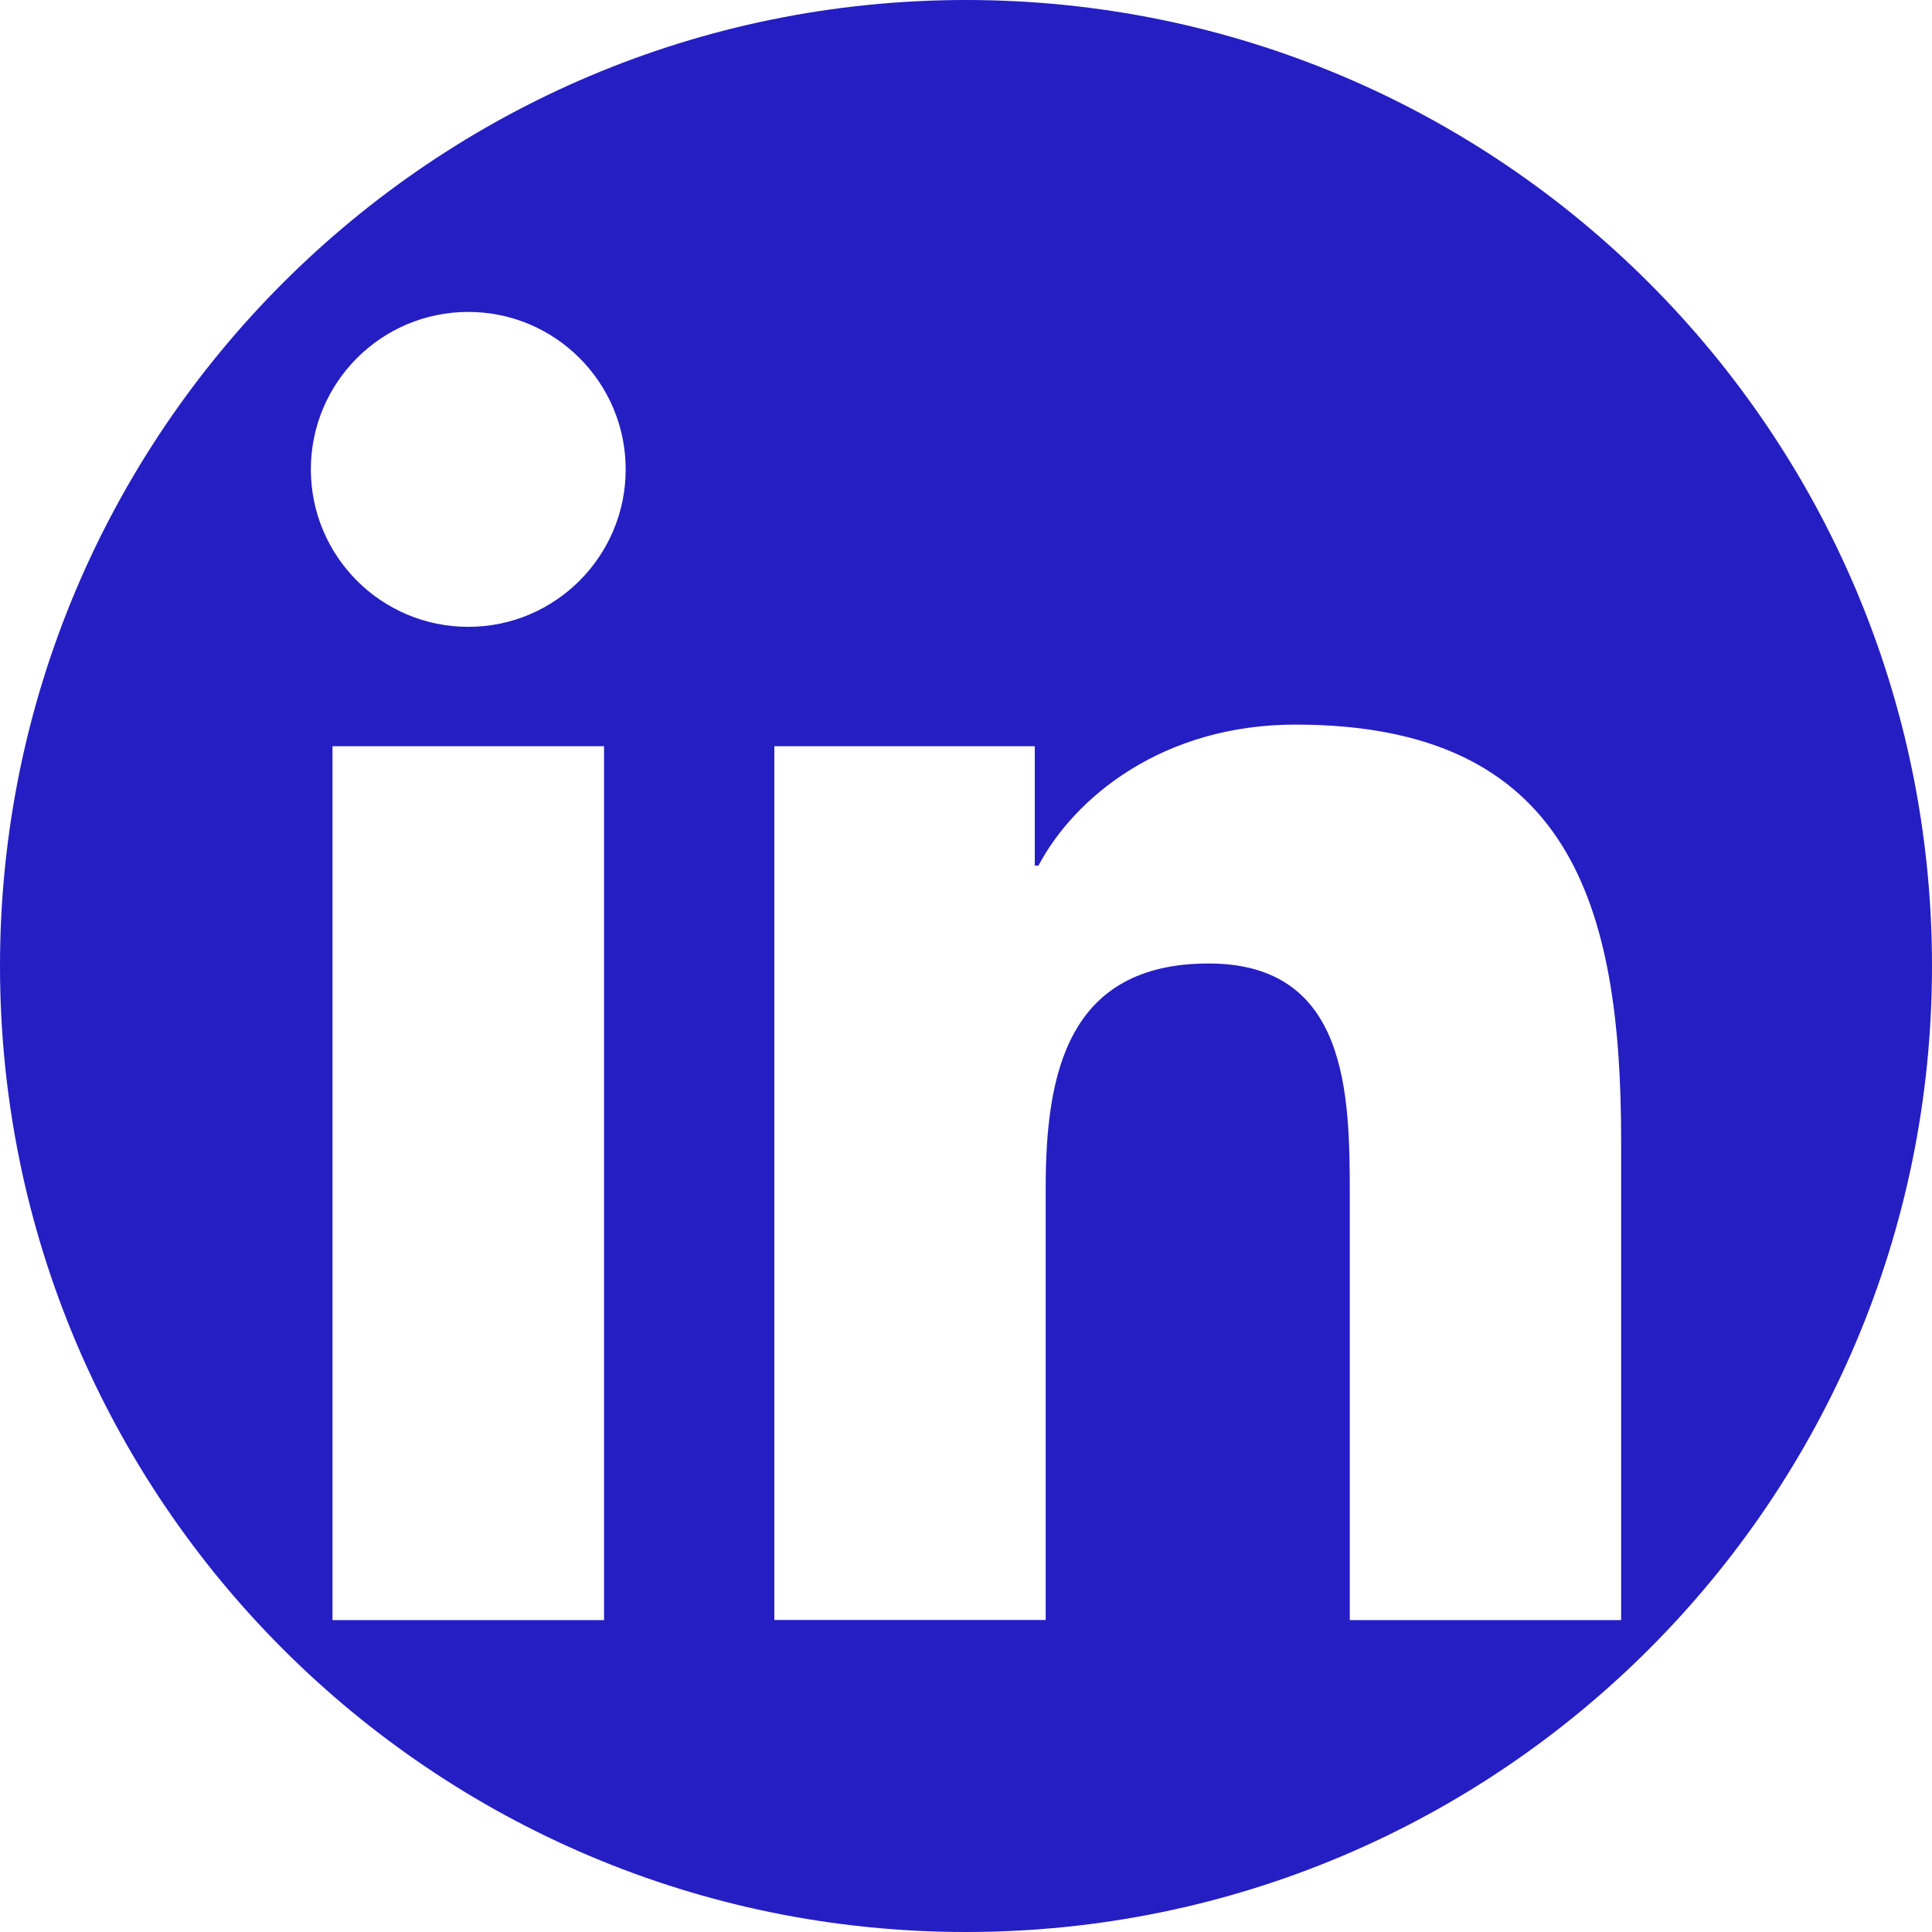 <?xml version="1.0" encoding="UTF-8"?>
<svg width="20px" height="20px" viewBox="0 0 20 20" version="1.1" xmlns="http://www.w3.org/2000/svg" xmlns:xlink="http://www.w3.org/1999/xlink">
    <!-- Generator: Sketch 49.3 (51167) - http://www.bohemiancoding.com/sketch -->
    <title>Shape</title>
    <desc>Created with Sketch.</desc>
    <defs></defs>
    <g id="Landing-page" stroke="none" stroke-width="1" fill="none" fill-rule="evenodd">
        <g id="Desktop-HD" transform="translate(-1206, -4823)" fill="#251EC3" fill-rule="nonzero">
            <g id="footer" transform="translate(0, 4755)">
                <path d="M1216,68 C1210.477,68 1206,72.477 1206,78 C1206,83.523 1210.477,88 1216,88 C1221.523,88 1226,83.523 1226,78 C1226,72.477 1221.523,68 1216,68 Z M1212.253,84.771 L1209.442,84.771 L1209.442,75.725 L1212.253,75.725 L1212.253,84.771 L1212.253,84.771 Z M1210.848,74.489 C1209.947,74.489 1209.218,73.759 1209.218,72.859 C1209.218,71.96 1209.947,71.229 1210.848,71.229 C1211.747,71.229 1212.477,71.96 1212.477,72.859 C1212.477,73.759 1211.746,74.489 1210.848,74.489 Z M1222.782,84.771 L1219.973,84.771 L1219.973,80.372 C1219.973,79.323 1219.954,77.974 1218.512,77.974 C1217.05,77.974 1216.825,79.116 1216.825,80.296 L1216.825,84.77 L1214.016,84.77 L1214.016,75.725 L1216.712,75.725 L1216.712,76.961 L1216.75,76.961 C1217.126,76.25 1218.042,75.501 1219.41,75.501 C1222.257,75.501 1222.782,77.374 1222.782,79.809 L1222.782,84.771 Z" id="Shape"></path>
            </g>
        </g>
    </g>
</svg>